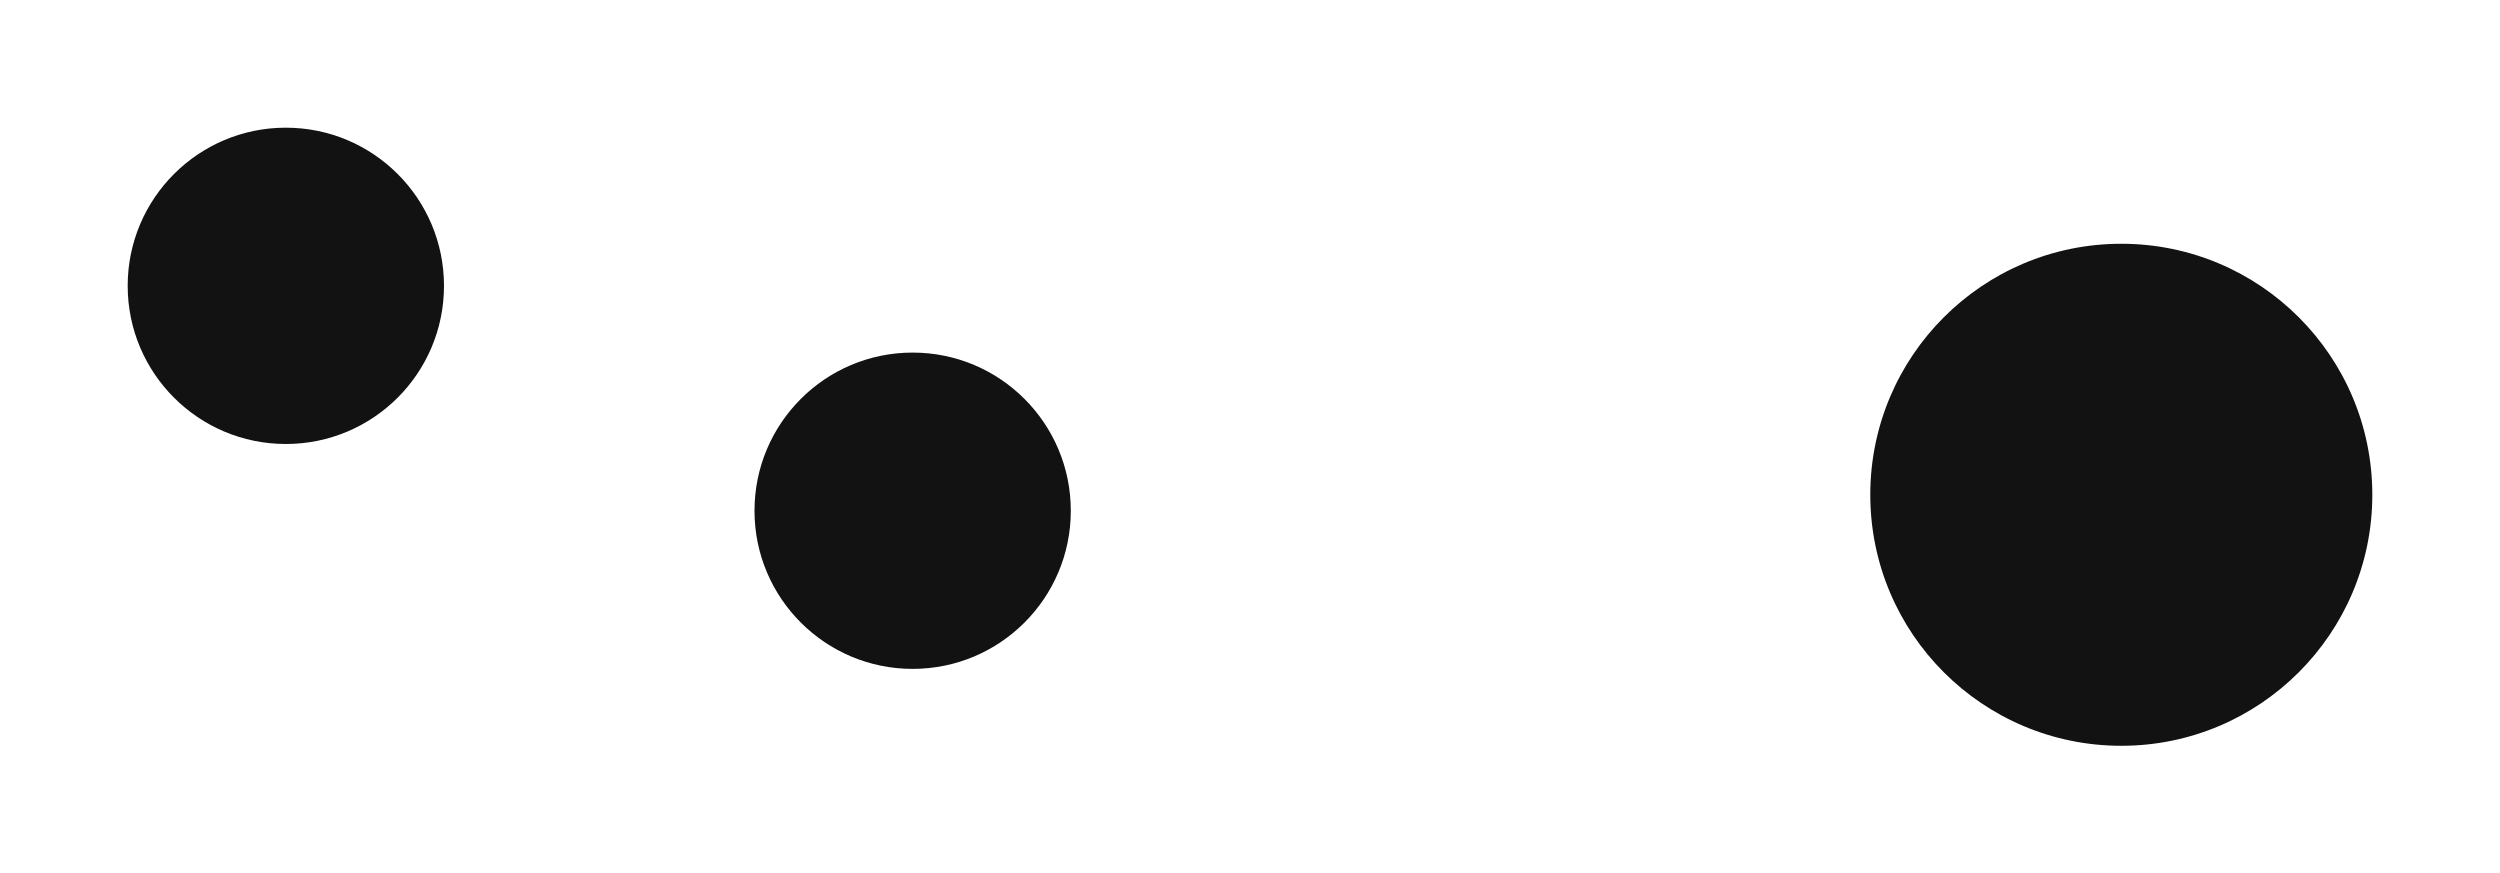 <svg width="1723" height="602" viewBox="0 0 1723 602" fill="none" xmlns="http://www.w3.org/2000/svg">
<g filter="url(#filter0_d_45_4)">
<circle cx="197" cy="197" r="109" fill="#131212"/>
</g>
<g filter="url(#filter1_d_45_4)">
<circle cx="629" cy="352" r="109" fill="#131212"/>
</g>
<g filter="url(#filter2_d_45_4)">
<circle cx="1462" cy="341" r="173" fill="#131212"/>
</g>
<defs>
<filter id="filter0_d_45_4" x="0" y="0" width="394" height="394" filterUnits="userSpaceOnUse" color-interpolation-filters="sRGB">
<feFlood flood-opacity="0" result="BackgroundImageFix"/>
<feColorMatrix in="SourceAlpha" type="matrix" values="0 0 0 0 0 0 0 0 0 0 0 0 0 0 0 0 0 0 127 0" result="hardAlpha"/>
<feOffset/>
<feGaussianBlur stdDeviation="44"/>
<feComposite in2="hardAlpha" operator="out"/>
<feColorMatrix type="matrix" values="0 0 0 0 0 0 0 0 0 0 0 0 0 0 0 0 0 0 0.25 0"/>
<feBlend mode="normal" in2="BackgroundImageFix" result="effect1_dropShadow_45_4"/>
<feBlend mode="normal" in="SourceGraphic" in2="effect1_dropShadow_45_4" result="shape"/>
</filter>
<filter id="filter1_d_45_4" x="432" y="155" width="394" height="394" filterUnits="userSpaceOnUse" color-interpolation-filters="sRGB">
<feFlood flood-opacity="0" result="BackgroundImageFix"/>
<feColorMatrix in="SourceAlpha" type="matrix" values="0 0 0 0 0 0 0 0 0 0 0 0 0 0 0 0 0 0 127 0" result="hardAlpha"/>
<feOffset/>
<feGaussianBlur stdDeviation="44"/>
<feComposite in2="hardAlpha" operator="out"/>
<feColorMatrix type="matrix" values="0 0 0 0 0 0 0 0 0 0 0 0 0 0 0 0 0 0 0.25 0"/>
<feBlend mode="normal" in2="BackgroundImageFix" result="effect1_dropShadow_45_4"/>
<feBlend mode="normal" in="SourceGraphic" in2="effect1_dropShadow_45_4" result="shape"/>
</filter>
<filter id="filter2_d_45_4" x="1201" y="80" width="522" height="522" filterUnits="userSpaceOnUse" color-interpolation-filters="sRGB">
<feFlood flood-opacity="0" result="BackgroundImageFix"/>
<feColorMatrix in="SourceAlpha" type="matrix" values="0 0 0 0 0 0 0 0 0 0 0 0 0 0 0 0 0 0 127 0" result="hardAlpha"/>
<feOffset/>
<feGaussianBlur stdDeviation="44"/>
<feComposite in2="hardAlpha" operator="out"/>
<feColorMatrix type="matrix" values="0 0 0 0 0 0 0 0 0 0 0 0 0 0 0 0 0 0 0.25 0"/>
<feBlend mode="normal" in2="BackgroundImageFix" result="effect1_dropShadow_45_4"/>
<feBlend mode="normal" in="SourceGraphic" in2="effect1_dropShadow_45_4" result="shape"/>
</filter>
</defs>
</svg>
